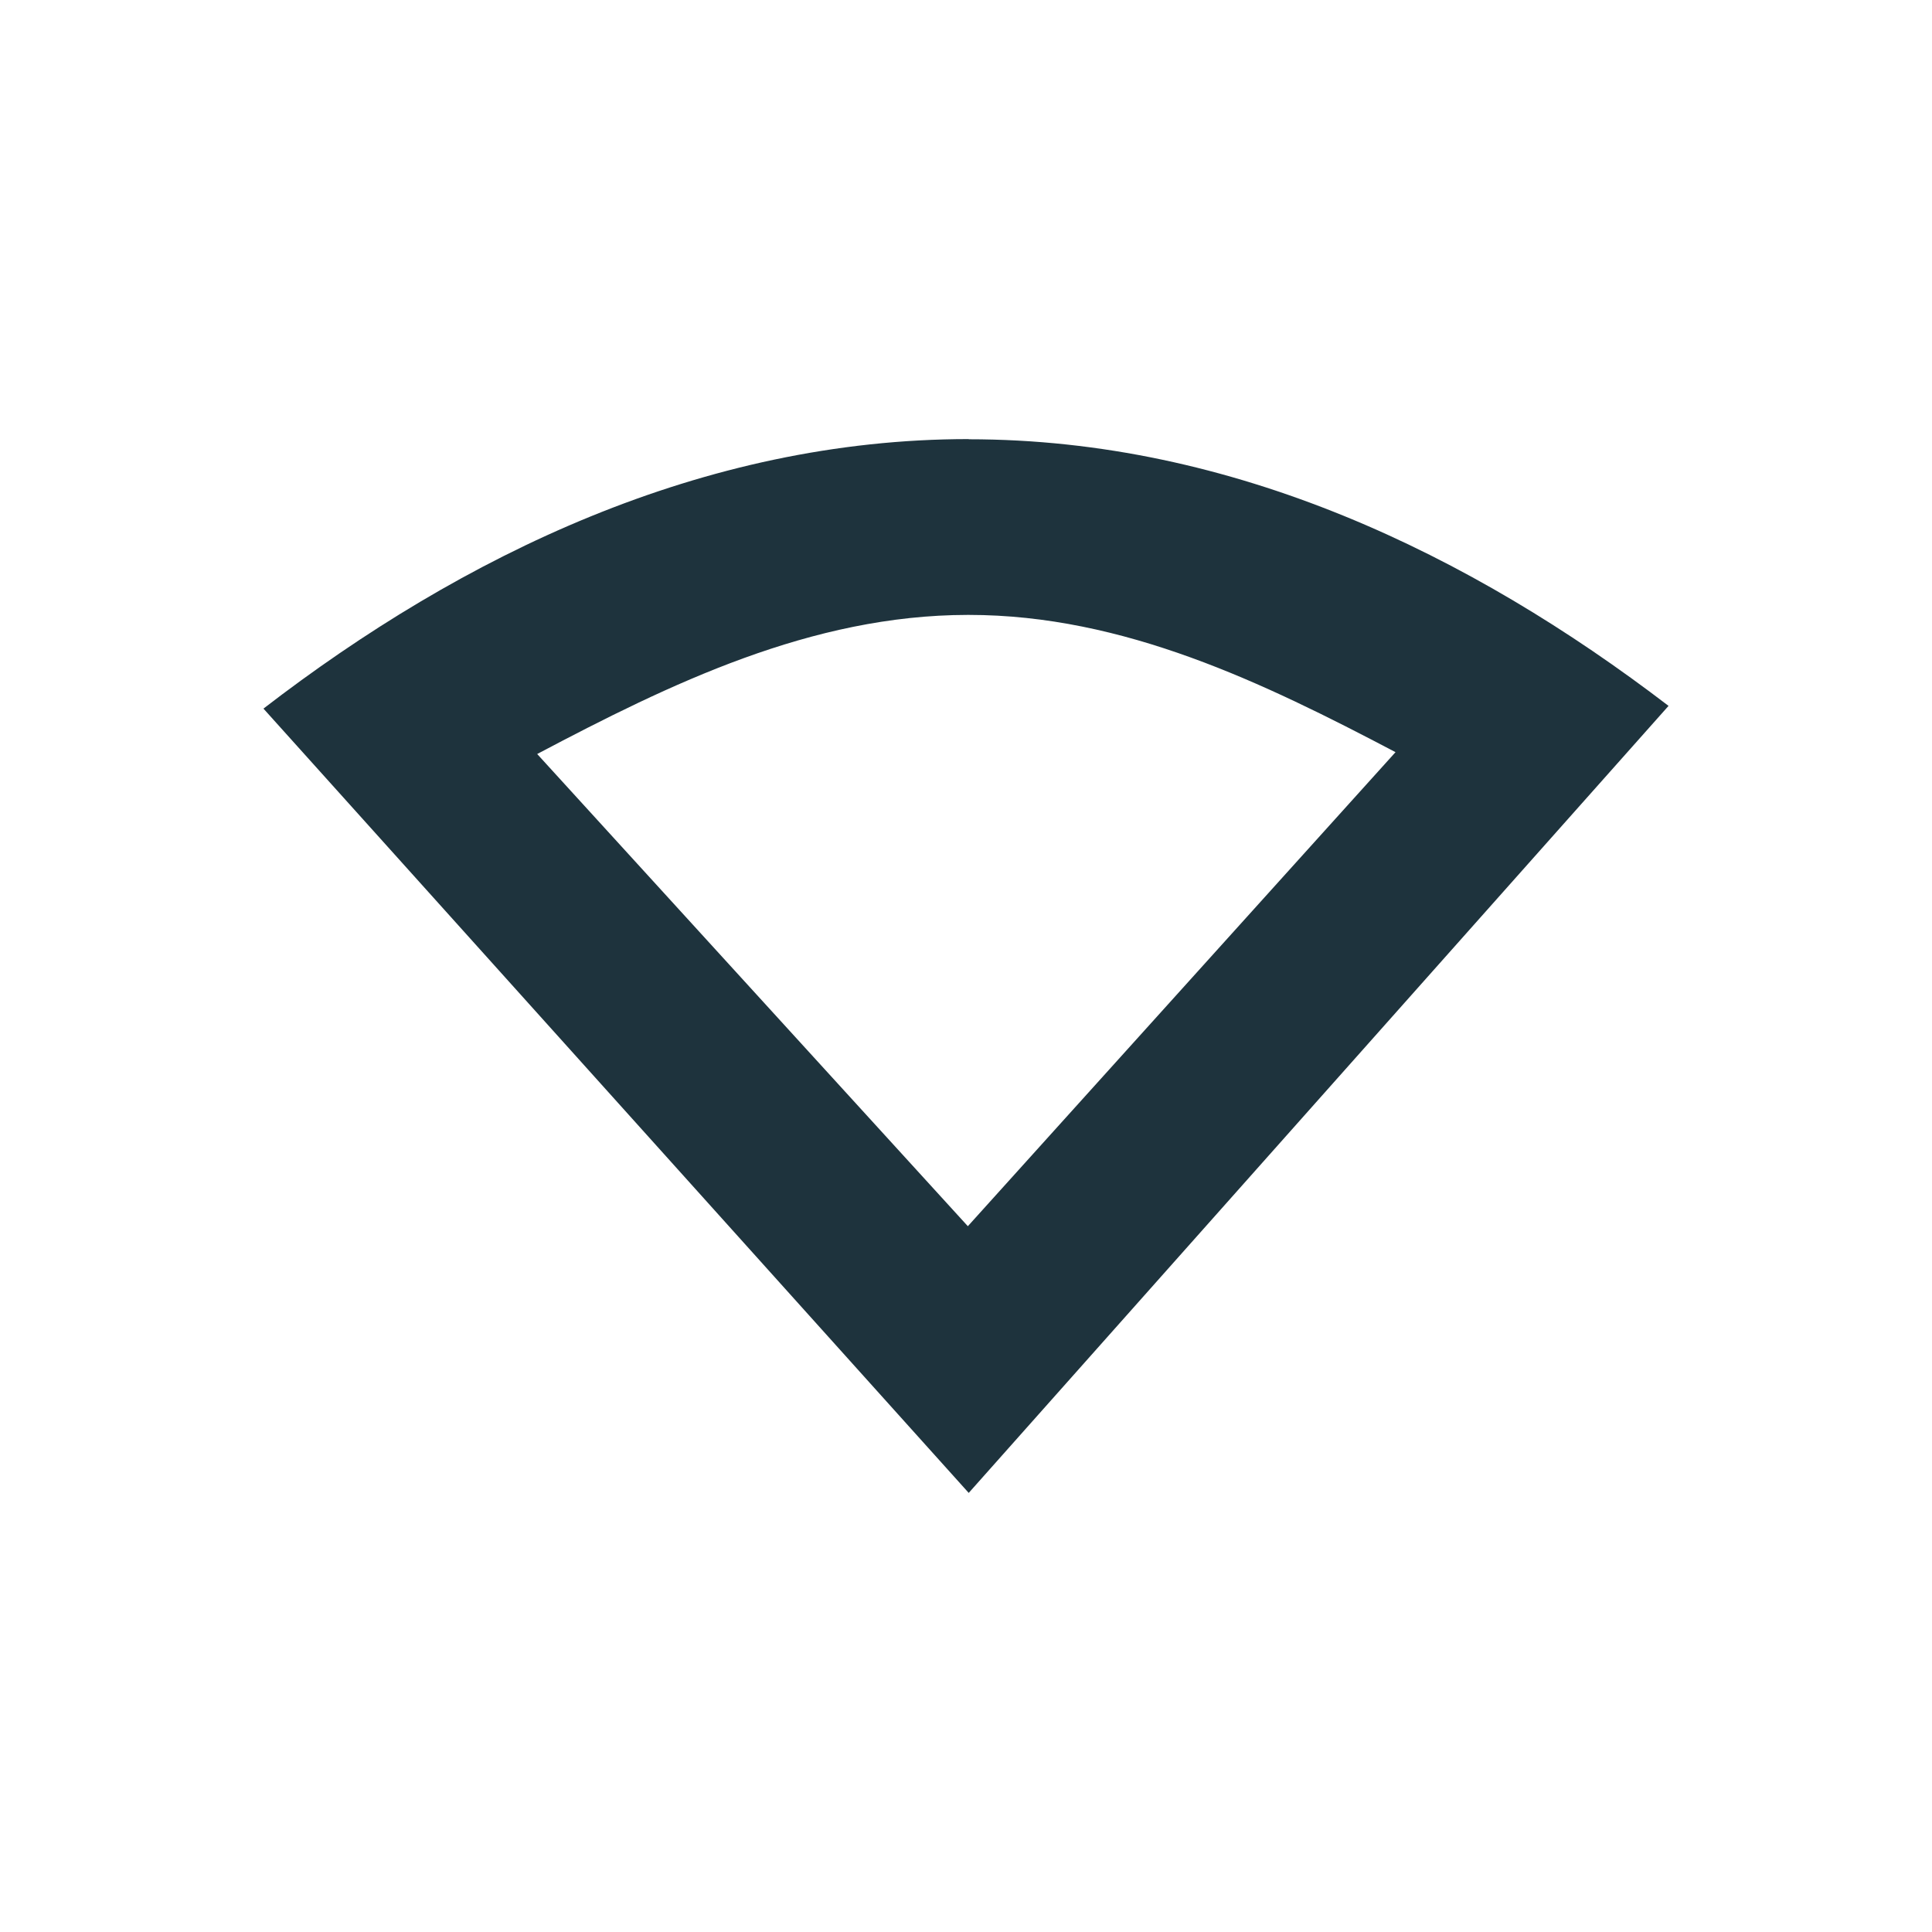 <svg xmlns="http://www.w3.org/2000/svg" width="22" height="22"><defs><style id="current-color-scheme" type="text/css"></style></defs><path d="M11.031 5C7.997 5 5.265 6.324 3 8.069L11.031 17 19 8.038c-2.256-1.726-4.958-3.036-7.969-3.036zm-.011 2.002h.011c1.767 0 3.357.773 4.86 1.563l-4.87 5.398-4.904-5.377c1.515-.8 3.121-1.582 4.903-1.584z" fill="currentColor" color="#1e333d"/></svg>